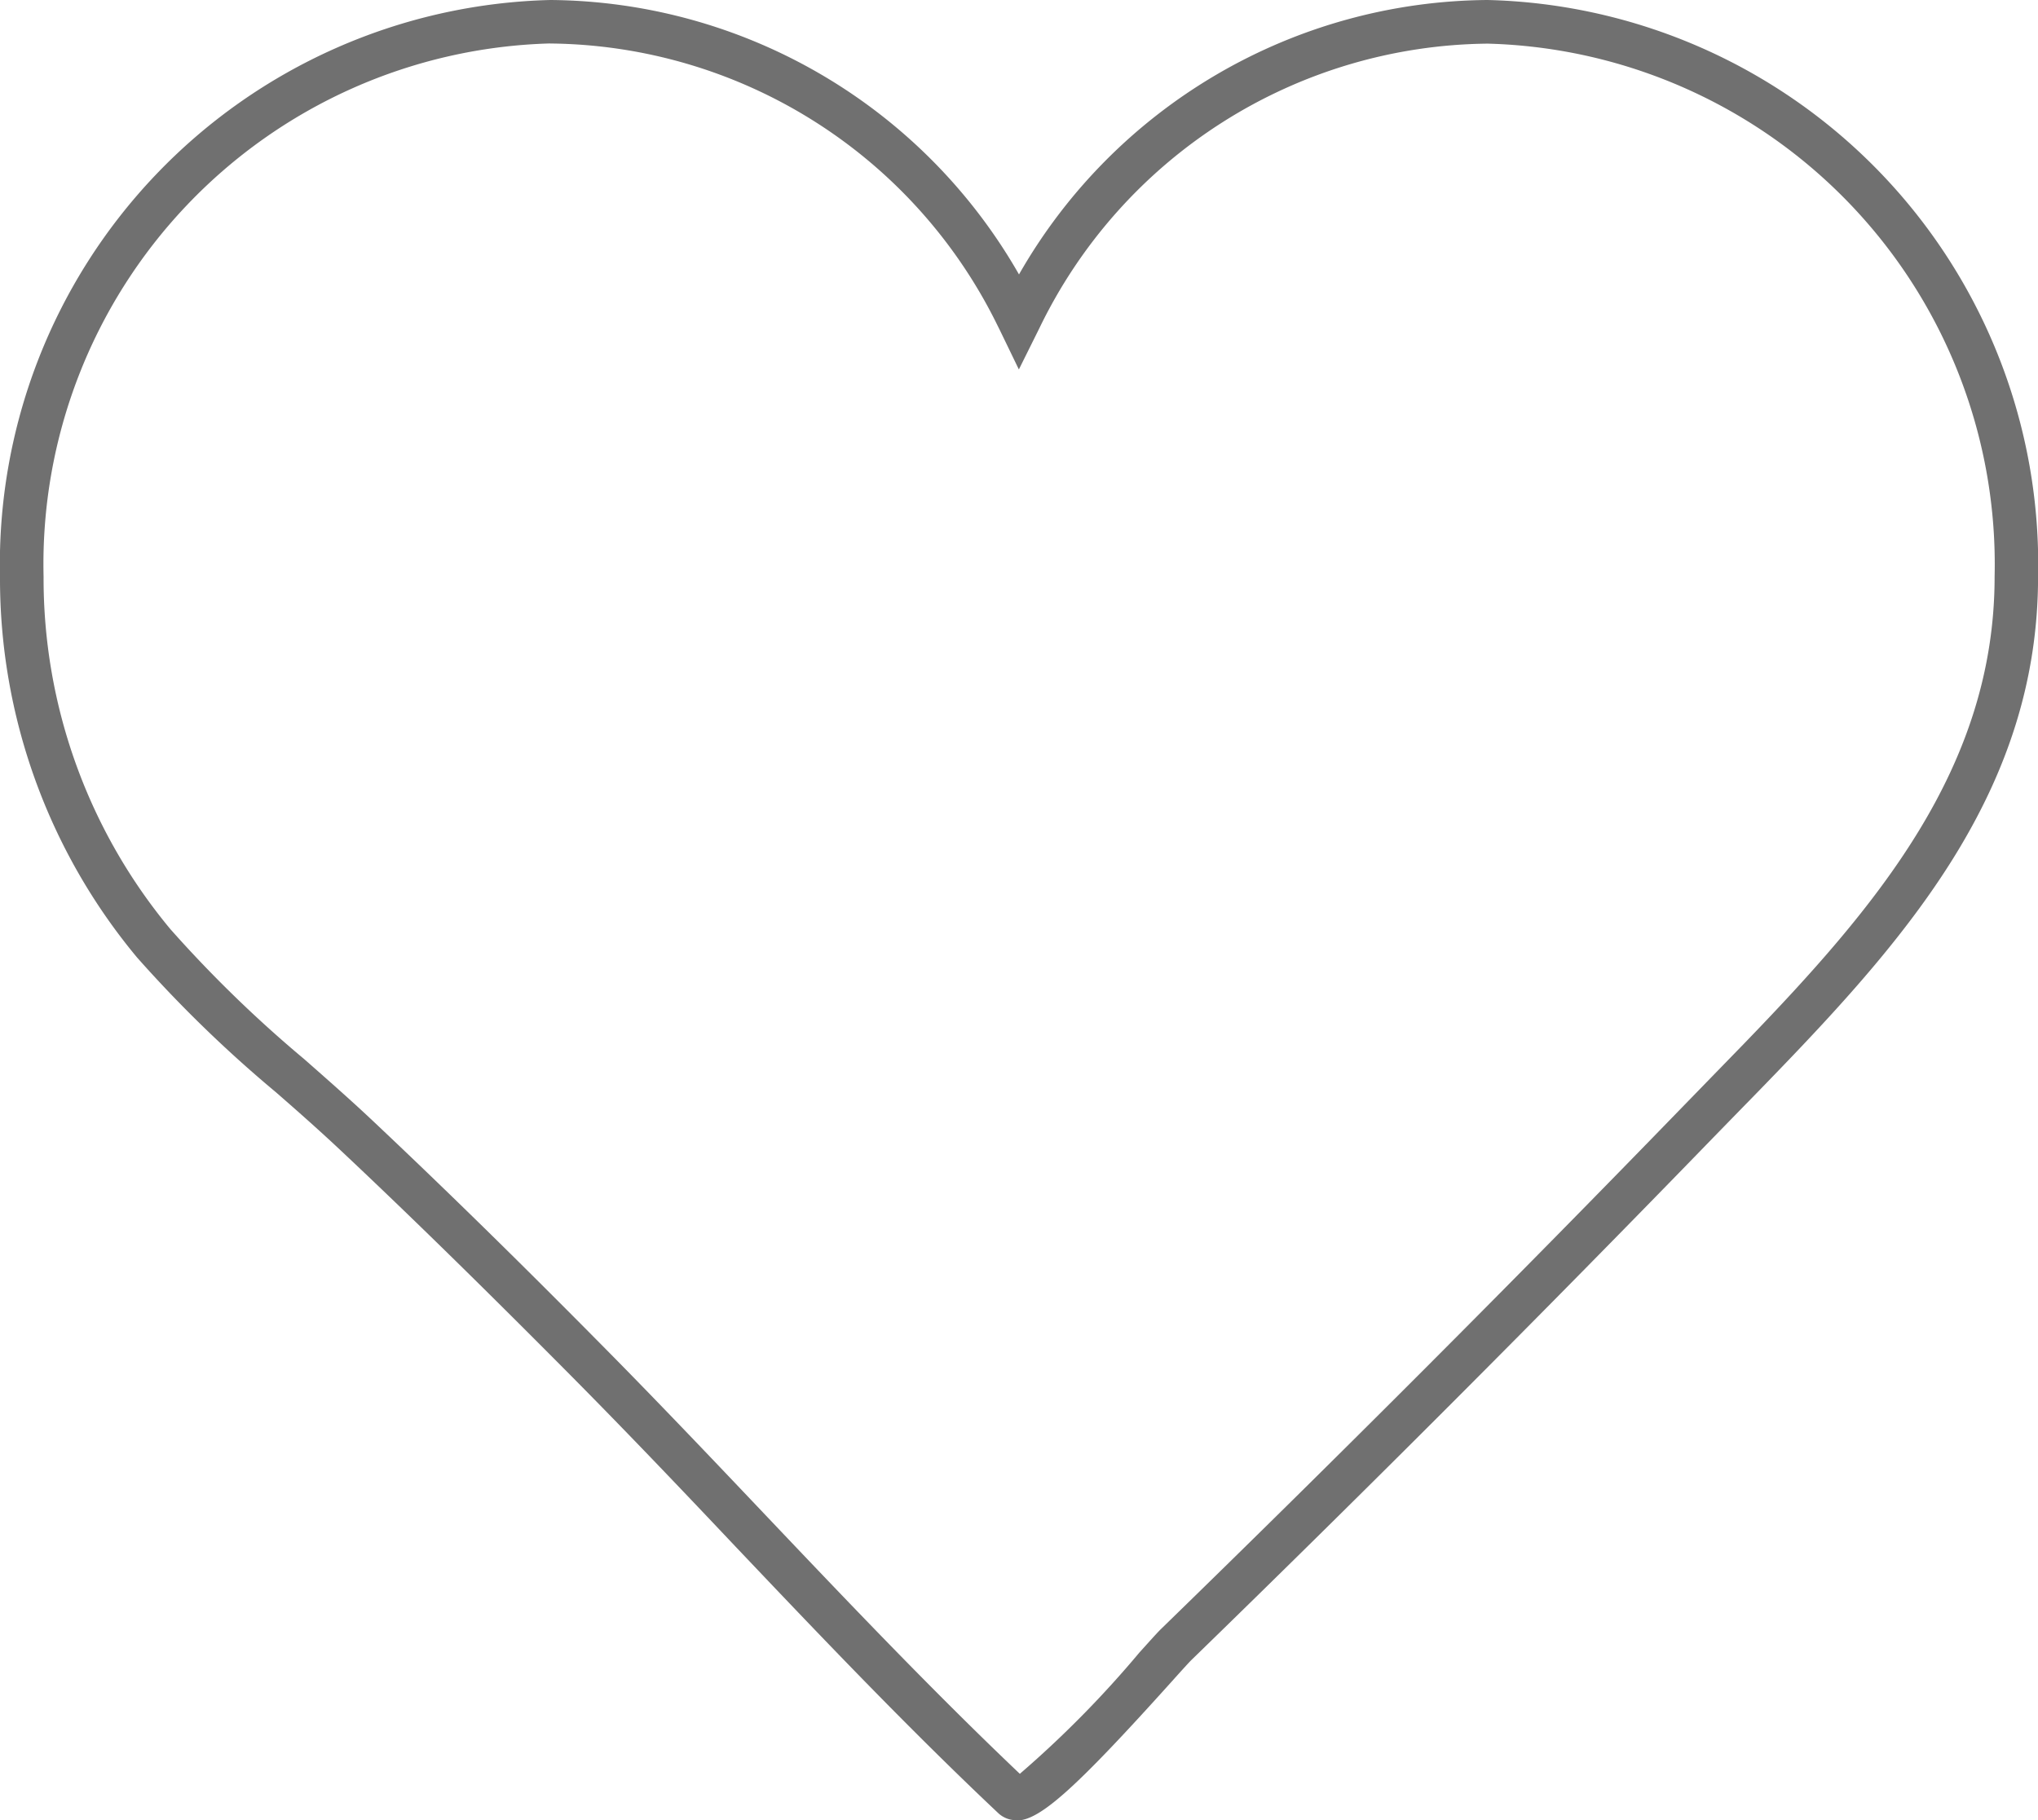 <svg id="Heart" xmlns="http://www.w3.org/2000/svg" width="31.8" height="28.407" viewBox="0 0 31.8 28.407">
  <path id="Path_53" data-name="Path 53" d="M40.182,191.107A.411.411,0,0,1,39.9,191c-1.437-1.355-2.821-2.812-4.159-4.222-.85-.9-1.729-1.821-2.61-2.707-1.272-1.28-2.4-2.387-3.459-3.383-.34-.321-.7-.64-1.053-.947a20.055,20.055,0,0,1-2.162-2.1A9.239,9.239,0,0,1,24.32,171.7a8.808,8.808,0,0,1,8.586-9,8.494,8.494,0,0,1,7.314,4.283,8.486,8.486,0,0,1,7.315-4.283,8.808,8.808,0,0,1,8.586,9c0,3.248-1.942,5.526-4.106,7.765h0q-.264.274-.529.544l-.416.427c-2.667,2.75-5.412,5.5-8.16,8.171-.038.037-.17.183-.308.337-1.479,1.645-2.041,2.152-2.4,2.167Zm-7.276-27.729A8.129,8.129,0,0,0,25,171.7a8.558,8.558,0,0,0,1.978,5.5,19.551,19.551,0,0,0,2.091,2.031c.354.312.721.634,1.07.963,1.061,1,2.2,2.112,3.474,3.4.886.892,1.768,1.82,2.62,2.718,1.291,1.36,2.625,2.764,4,4.071a16.379,16.379,0,0,0,1.865-1.892c.193-.214.287-.319.34-.37,2.742-2.667,5.483-5.411,8.146-8.157l.417-.429.527-.542h0c2.064-2.135,3.915-4.3,3.915-7.294a8.129,8.129,0,0,0-7.908-8.318,7.852,7.852,0,0,0-7,4.447l-.317.638-.3-.62-.02-.04-.01-.02A7.854,7.854,0,0,0,32.906,163.379Z" transform="translate(-24.32 -162.7)" fill="#707070"/>
</svg>
